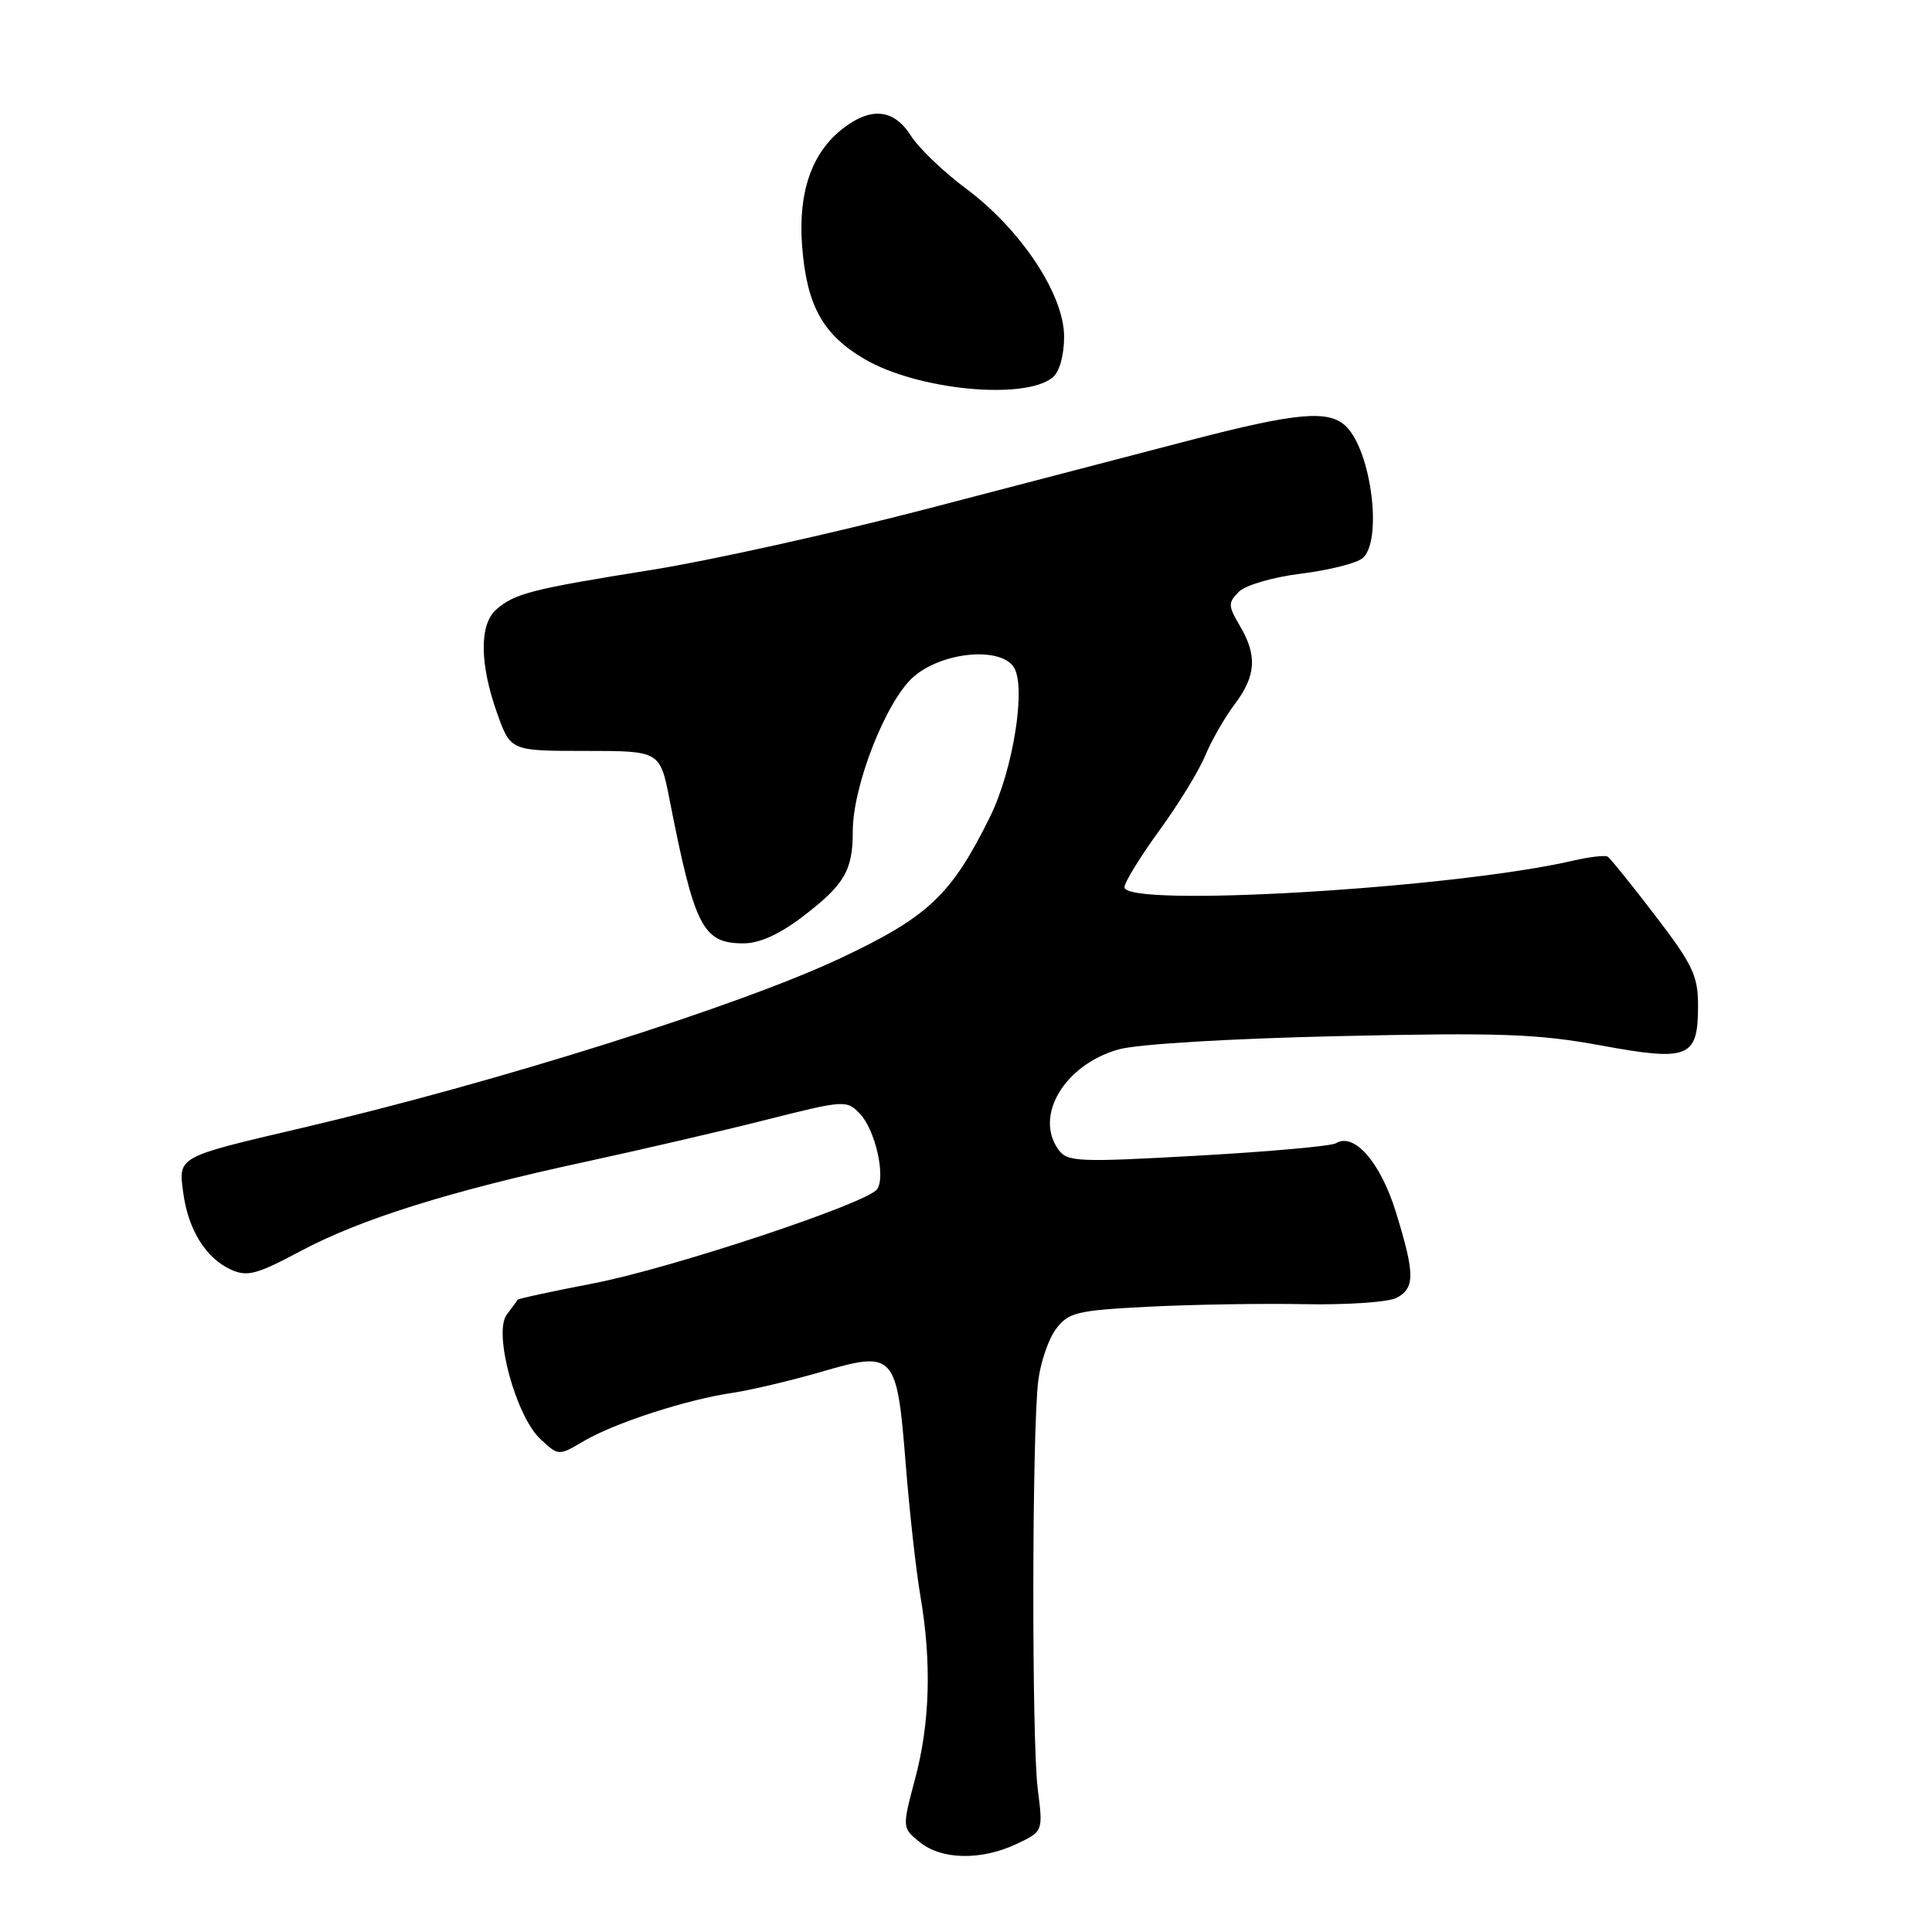 <?xml version="1.0" encoding="UTF-8" standalone="no"?>
<!DOCTYPE svg PUBLIC "-//W3C//DTD SVG 1.1//EN" "http://www.w3.org/Graphics/SVG/1.1/DTD/svg11.dtd" >
<svg xmlns="http://www.w3.org/2000/svg" xmlns:xlink="http://www.w3.org/1999/xlink" version="1.1" viewBox="0 0 256 256">
 <g >
 <path fill="currentColor"
d=" M 134.71 244.33 C 138.22 242.67 138.22 242.67 137.51 237.08 C 136.69 230.69 136.74 189.76 137.57 183.00 C 137.87 180.52 138.93 177.41 139.93 176.09 C 141.58 173.90 142.65 173.64 152.12 173.15 C 157.83 172.86 167.14 172.70 172.81 172.81 C 178.48 172.92 183.99 172.54 185.06 171.97 C 187.51 170.66 187.49 168.81 184.96 160.60 C 182.92 154.01 179.43 150.00 177.01 151.49 C 176.42 151.86 168.19 152.60 158.74 153.13 C 142.89 154.02 141.44 153.96 140.27 152.36 C 136.99 147.87 141.05 141.07 148.23 139.05 C 150.73 138.35 162.84 137.62 177.44 137.29 C 198.77 136.81 203.78 136.99 212.14 138.53 C 223.81 140.67 225.00 140.18 225.00 133.24 C 225.00 129.29 224.29 127.80 219.32 121.31 C 216.20 117.23 213.36 113.72 213.02 113.51 C 212.67 113.30 210.61 113.54 208.44 114.04 C 192.61 117.72 149.00 120.30 149.00 117.56 C 149.00 116.92 151.07 113.55 153.60 110.07 C 156.14 106.59 158.88 102.11 159.70 100.12 C 160.52 98.13 162.28 95.07 163.60 93.32 C 166.44 89.55 166.62 86.86 164.28 82.91 C 162.72 80.26 162.71 79.86 164.15 78.42 C 165.04 77.53 168.64 76.48 172.40 76.01 C 176.07 75.56 179.73 74.64 180.54 73.97 C 183.21 71.75 181.75 59.89 178.39 56.53 C 176.11 54.26 171.90 54.63 157.50 58.38 C 150.35 60.25 134.60 64.35 122.50 67.51 C 110.40 70.66 94.17 74.26 86.43 75.50 C 70.42 78.06 68.19 78.63 65.75 80.77 C 63.50 82.75 63.55 87.99 65.87 94.50 C 67.65 99.50 67.65 99.50 77.55 99.50 C 87.45 99.50 87.45 99.50 88.73 106.00 C 92.04 122.87 93.13 125.00 98.51 125.00 C 100.64 125.00 103.27 123.81 106.34 121.47 C 111.92 117.21 113.00 115.36 113.00 110.11 C 113.00 104.15 117.37 92.99 120.97 89.75 C 124.67 86.43 132.39 85.62 134.30 88.35 C 136.03 90.83 134.27 102.01 131.15 108.30 C 126.05 118.60 123.00 121.48 111.40 126.95 C 97.99 133.28 65.86 143.41 40.00 149.46 C 23.42 153.34 23.63 153.22 24.28 158.05 C 24.94 162.96 27.27 166.71 30.60 168.23 C 32.76 169.21 34.01 168.88 39.80 165.79 C 47.73 161.55 59.66 157.81 77.50 153.96 C 84.65 152.41 95.37 149.93 101.32 148.43 C 111.94 145.75 112.18 145.73 113.96 147.60 C 115.97 149.70 117.38 155.90 116.23 157.57 C 114.96 159.43 88.90 168.08 78.60 170.06 C 73.16 171.11 68.64 172.08 68.57 172.23 C 68.50 172.38 67.86 173.26 67.15 174.19 C 65.34 176.56 68.35 187.68 71.63 190.71 C 74.02 192.92 74.02 192.92 77.34 190.96 C 81.41 188.56 90.94 185.46 97.00 184.57 C 99.47 184.20 104.78 182.95 108.80 181.78 C 118.55 178.95 118.84 179.26 120.02 194.09 C 120.52 200.37 121.39 208.20 121.96 211.50 C 123.46 220.26 123.23 228.30 121.26 235.69 C 119.53 242.20 119.53 242.20 121.88 244.10 C 124.77 246.45 130.05 246.54 134.71 244.33 Z  M 139.50 50.00 C 140.39 49.26 141.00 47.07 141.00 44.61 C 141.00 39.04 135.29 30.42 128.04 25.02 C 125.03 22.78 121.72 19.61 120.69 17.97 C 118.43 14.42 115.39 14.12 111.61 17.09 C 107.54 20.29 105.75 25.49 106.28 32.55 C 106.88 40.46 109.01 44.33 114.54 47.57 C 121.56 51.69 135.79 53.07 139.50 50.00 Z "/>
</g>
</svg>